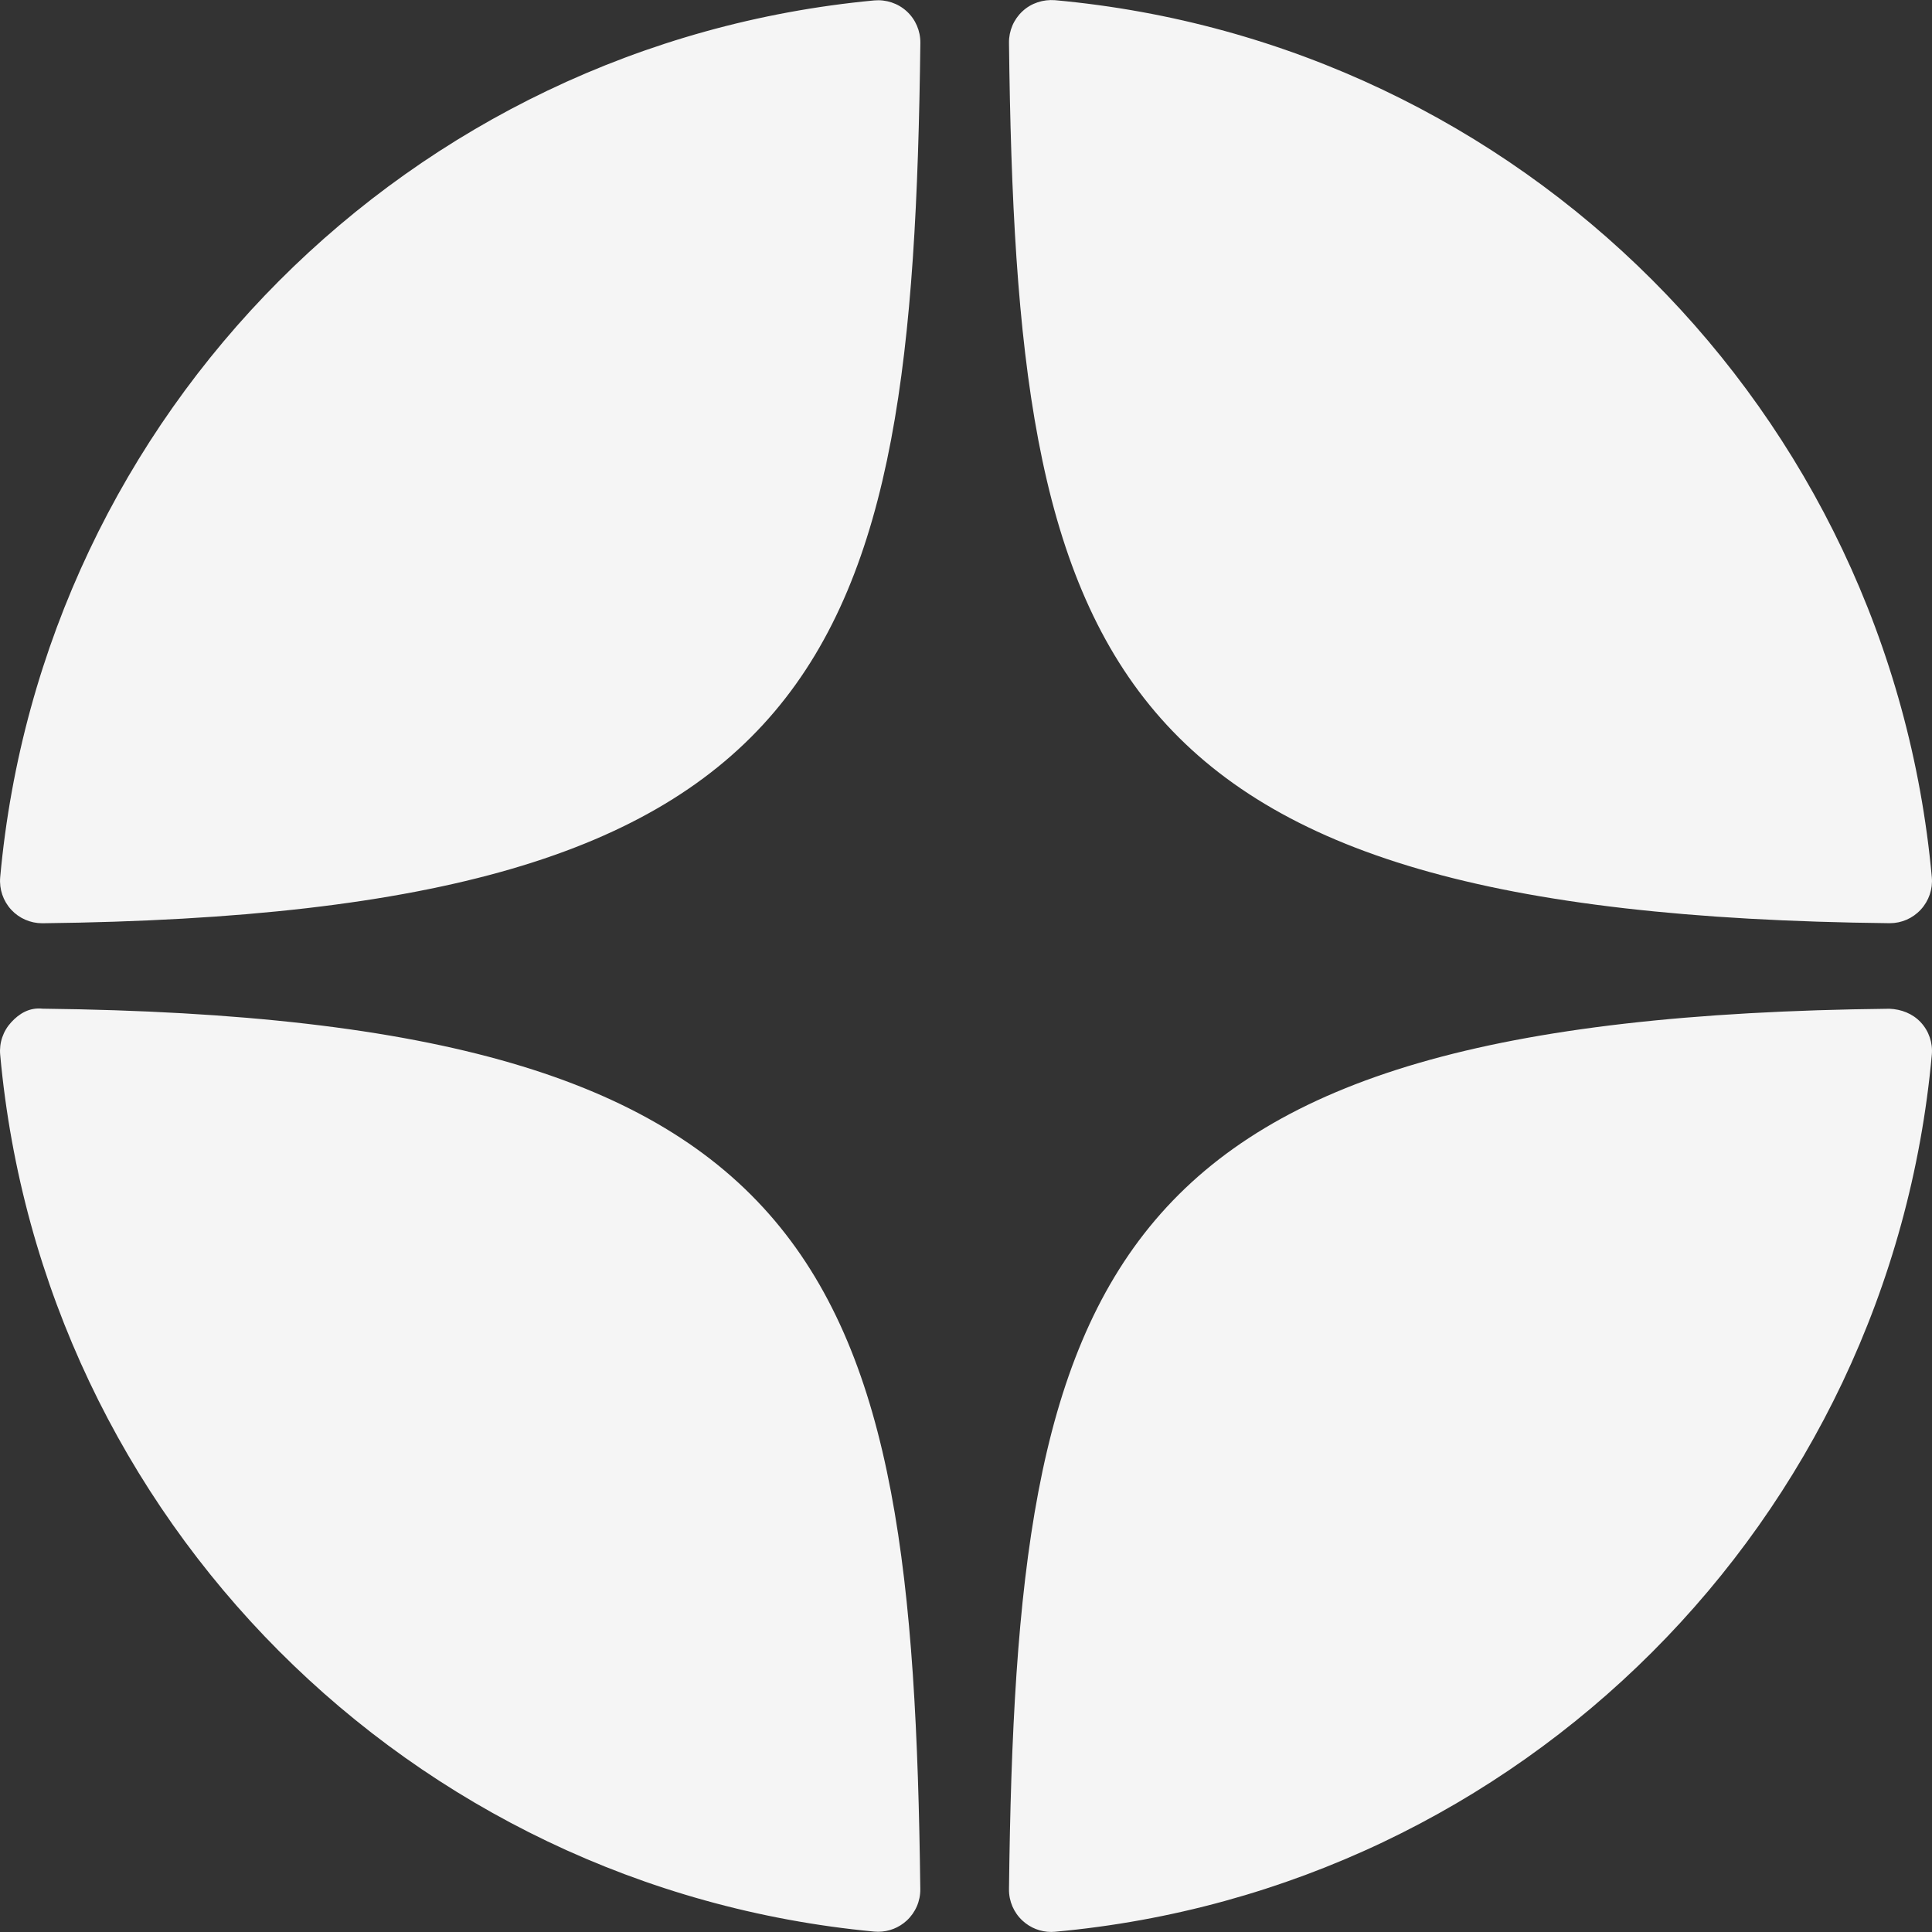 <svg width="32" height="32" viewBox="0 0 32 32" fill="none" xmlns="http://www.w3.org/2000/svg">
<rect x="0" y="0" width="32" height="32" fill="#333333" stroke="none"/>
<path d="M31.294 15.291C31.297 15.291 31.299 15.291 31.302 15.291C31.496 15.291 31.682 15.21 31.814 15.066C31.948 14.921 32.015 14.726 31.997 14.529C31.296 6.815 25.189 0.706 17.474 0.003C17.278 -0.012 17.081 0.051 16.936 0.186C16.791 0.32 16.71 0.51 16.712 0.707C16.833 10.959 18.186 15.148 31.294 15.291ZM31.294 16.708C18.186 16.851 16.834 21.04 16.712 31.292C16.71 31.49 16.791 31.679 16.937 31.813C17.067 31.933 17.236 31.999 17.411 31.999C17.432 31.999 17.454 31.998 17.475 31.996C25.189 31.294 31.297 25.185 31.997 17.47C32.015 17.273 31.949 17.078 31.814 16.933C31.679 16.788 31.491 16.716 31.294 16.708ZM14.479 0.007C6.789 0.73 0.701 6.838 0.003 14.531C-0.014 14.728 0.052 14.923 0.186 15.068C0.318 15.211 0.505 15.292 0.699 15.292C0.702 15.292 0.705 15.292 0.708 15.292C13.772 15.142 15.121 10.955 15.244 0.71C15.246 0.512 15.165 0.322 15.019 0.188C14.873 0.054 14.676 -0.011 14.479 0.007ZM0.707 16.707C0.49 16.683 0.319 16.786 0.186 16.932C0.052 17.077 -0.015 17.272 0.003 17.469C0.701 25.162 6.789 31.27 14.479 31.993C14.501 31.995 14.523 31.996 14.545 31.996C14.72 31.996 14.889 31.93 15.018 31.811C15.164 31.676 15.246 31.486 15.243 31.289C15.12 21.045 13.772 16.858 0.707 16.707Z" fill="#F5F5F5"/>
</svg>
